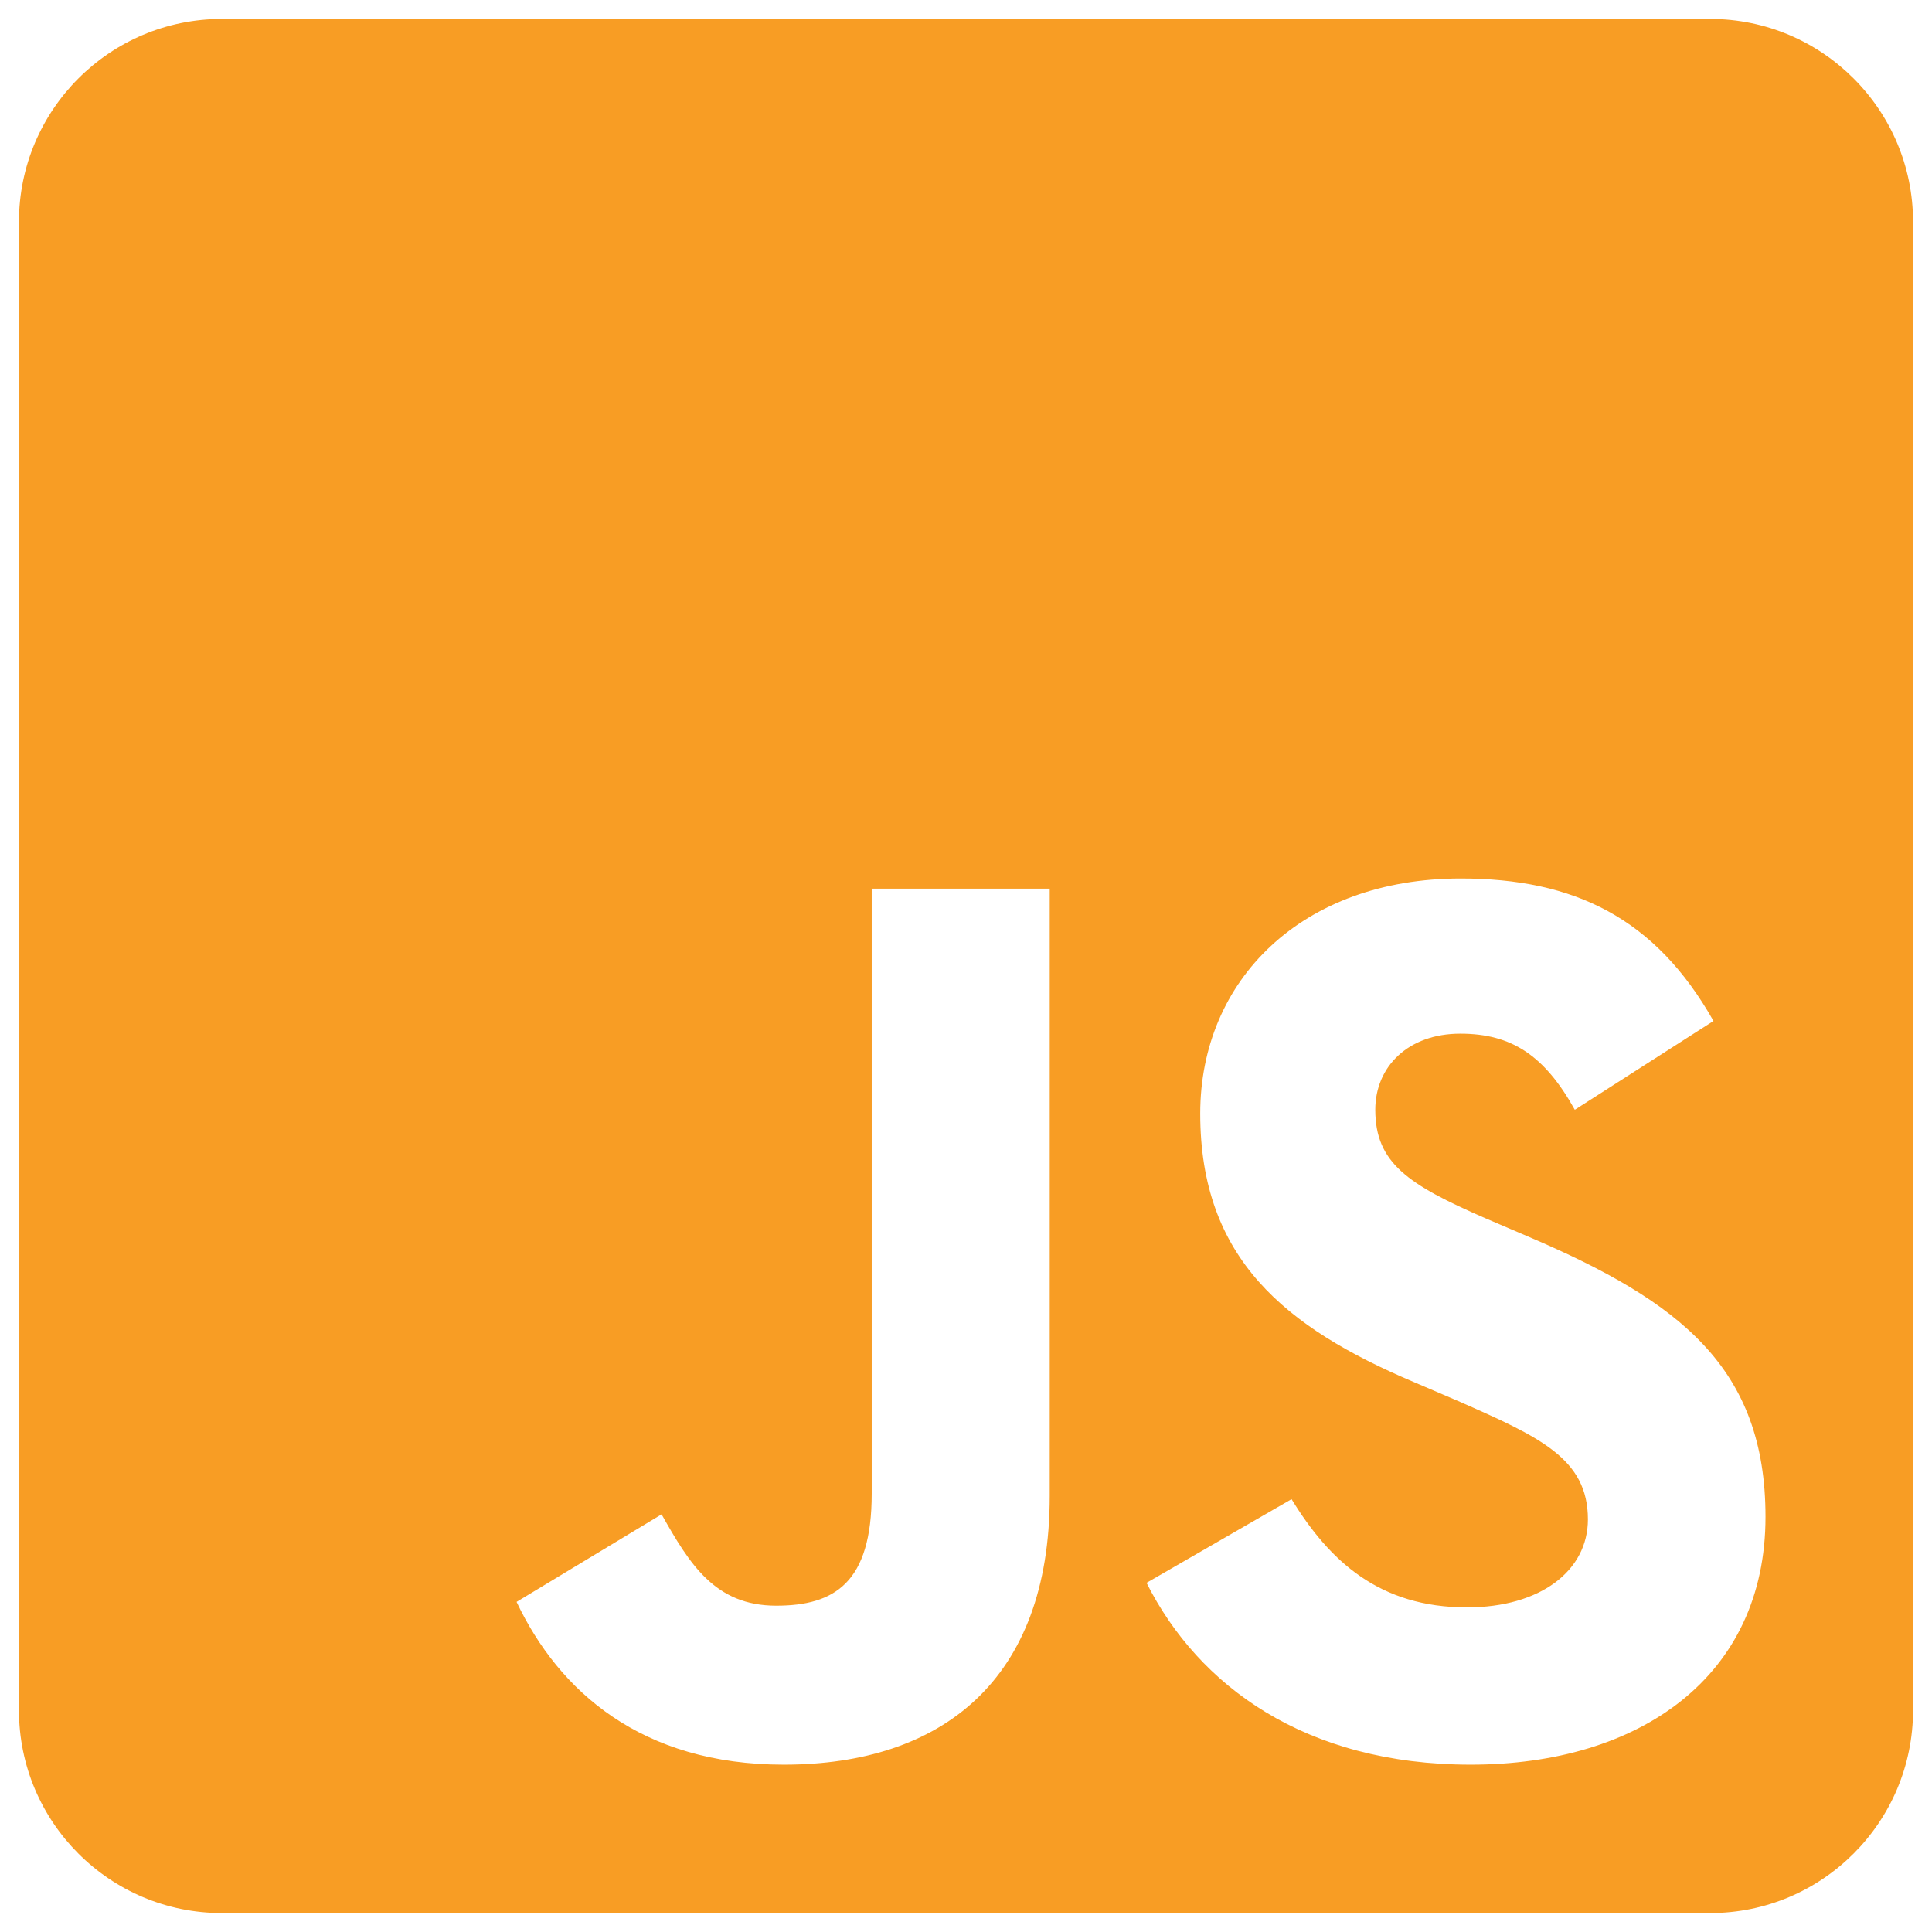 <svg width="51" height="51" viewBox="0 0 51 51" fill="none" xmlns="http://www.w3.org/2000/svg">
<path d="M45.143 0.5H5.857C2.9 0.5 0.5 2.9 0.5 5.857V45.143C0.5 48.1 2.9 50.5 5.857 50.5H45.143C48.1 50.5 50.5 48.1 50.5 45.143V5.857C50.5 2.9 48.1 0.5 45.143 0.5ZM27.71 39.495C27.71 44.362 24.853 46.583 20.69 46.583C16.929 46.583 14.752 44.641 13.636 42.286L17.464 39.975C18.201 41.281 18.87 42.386 20.489 42.386C22.029 42.386 23.011 41.783 23.011 39.429V23.458H27.71V39.495ZM38.826 46.583C34.462 46.583 31.638 44.507 30.266 41.783L34.094 39.574C35.098 41.214 36.415 42.431 38.725 42.431C40.667 42.431 41.917 41.46 41.917 40.109C41.917 38.502 40.645 37.933 38.491 36.984L37.319 36.482C33.926 35.042 31.683 33.223 31.683 29.395C31.683 25.868 34.373 23.19 38.558 23.19C41.549 23.19 43.692 24.228 45.232 26.951L41.571 29.295C40.768 27.855 39.897 27.286 38.547 27.286C37.174 27.286 36.304 28.156 36.304 29.295C36.304 30.701 37.174 31.27 39.194 32.152L40.366 32.654C44.362 34.362 46.605 36.114 46.605 40.042C46.605 44.261 43.279 46.583 38.826 46.583Z" fill="#F89D24"/>
</svg>
